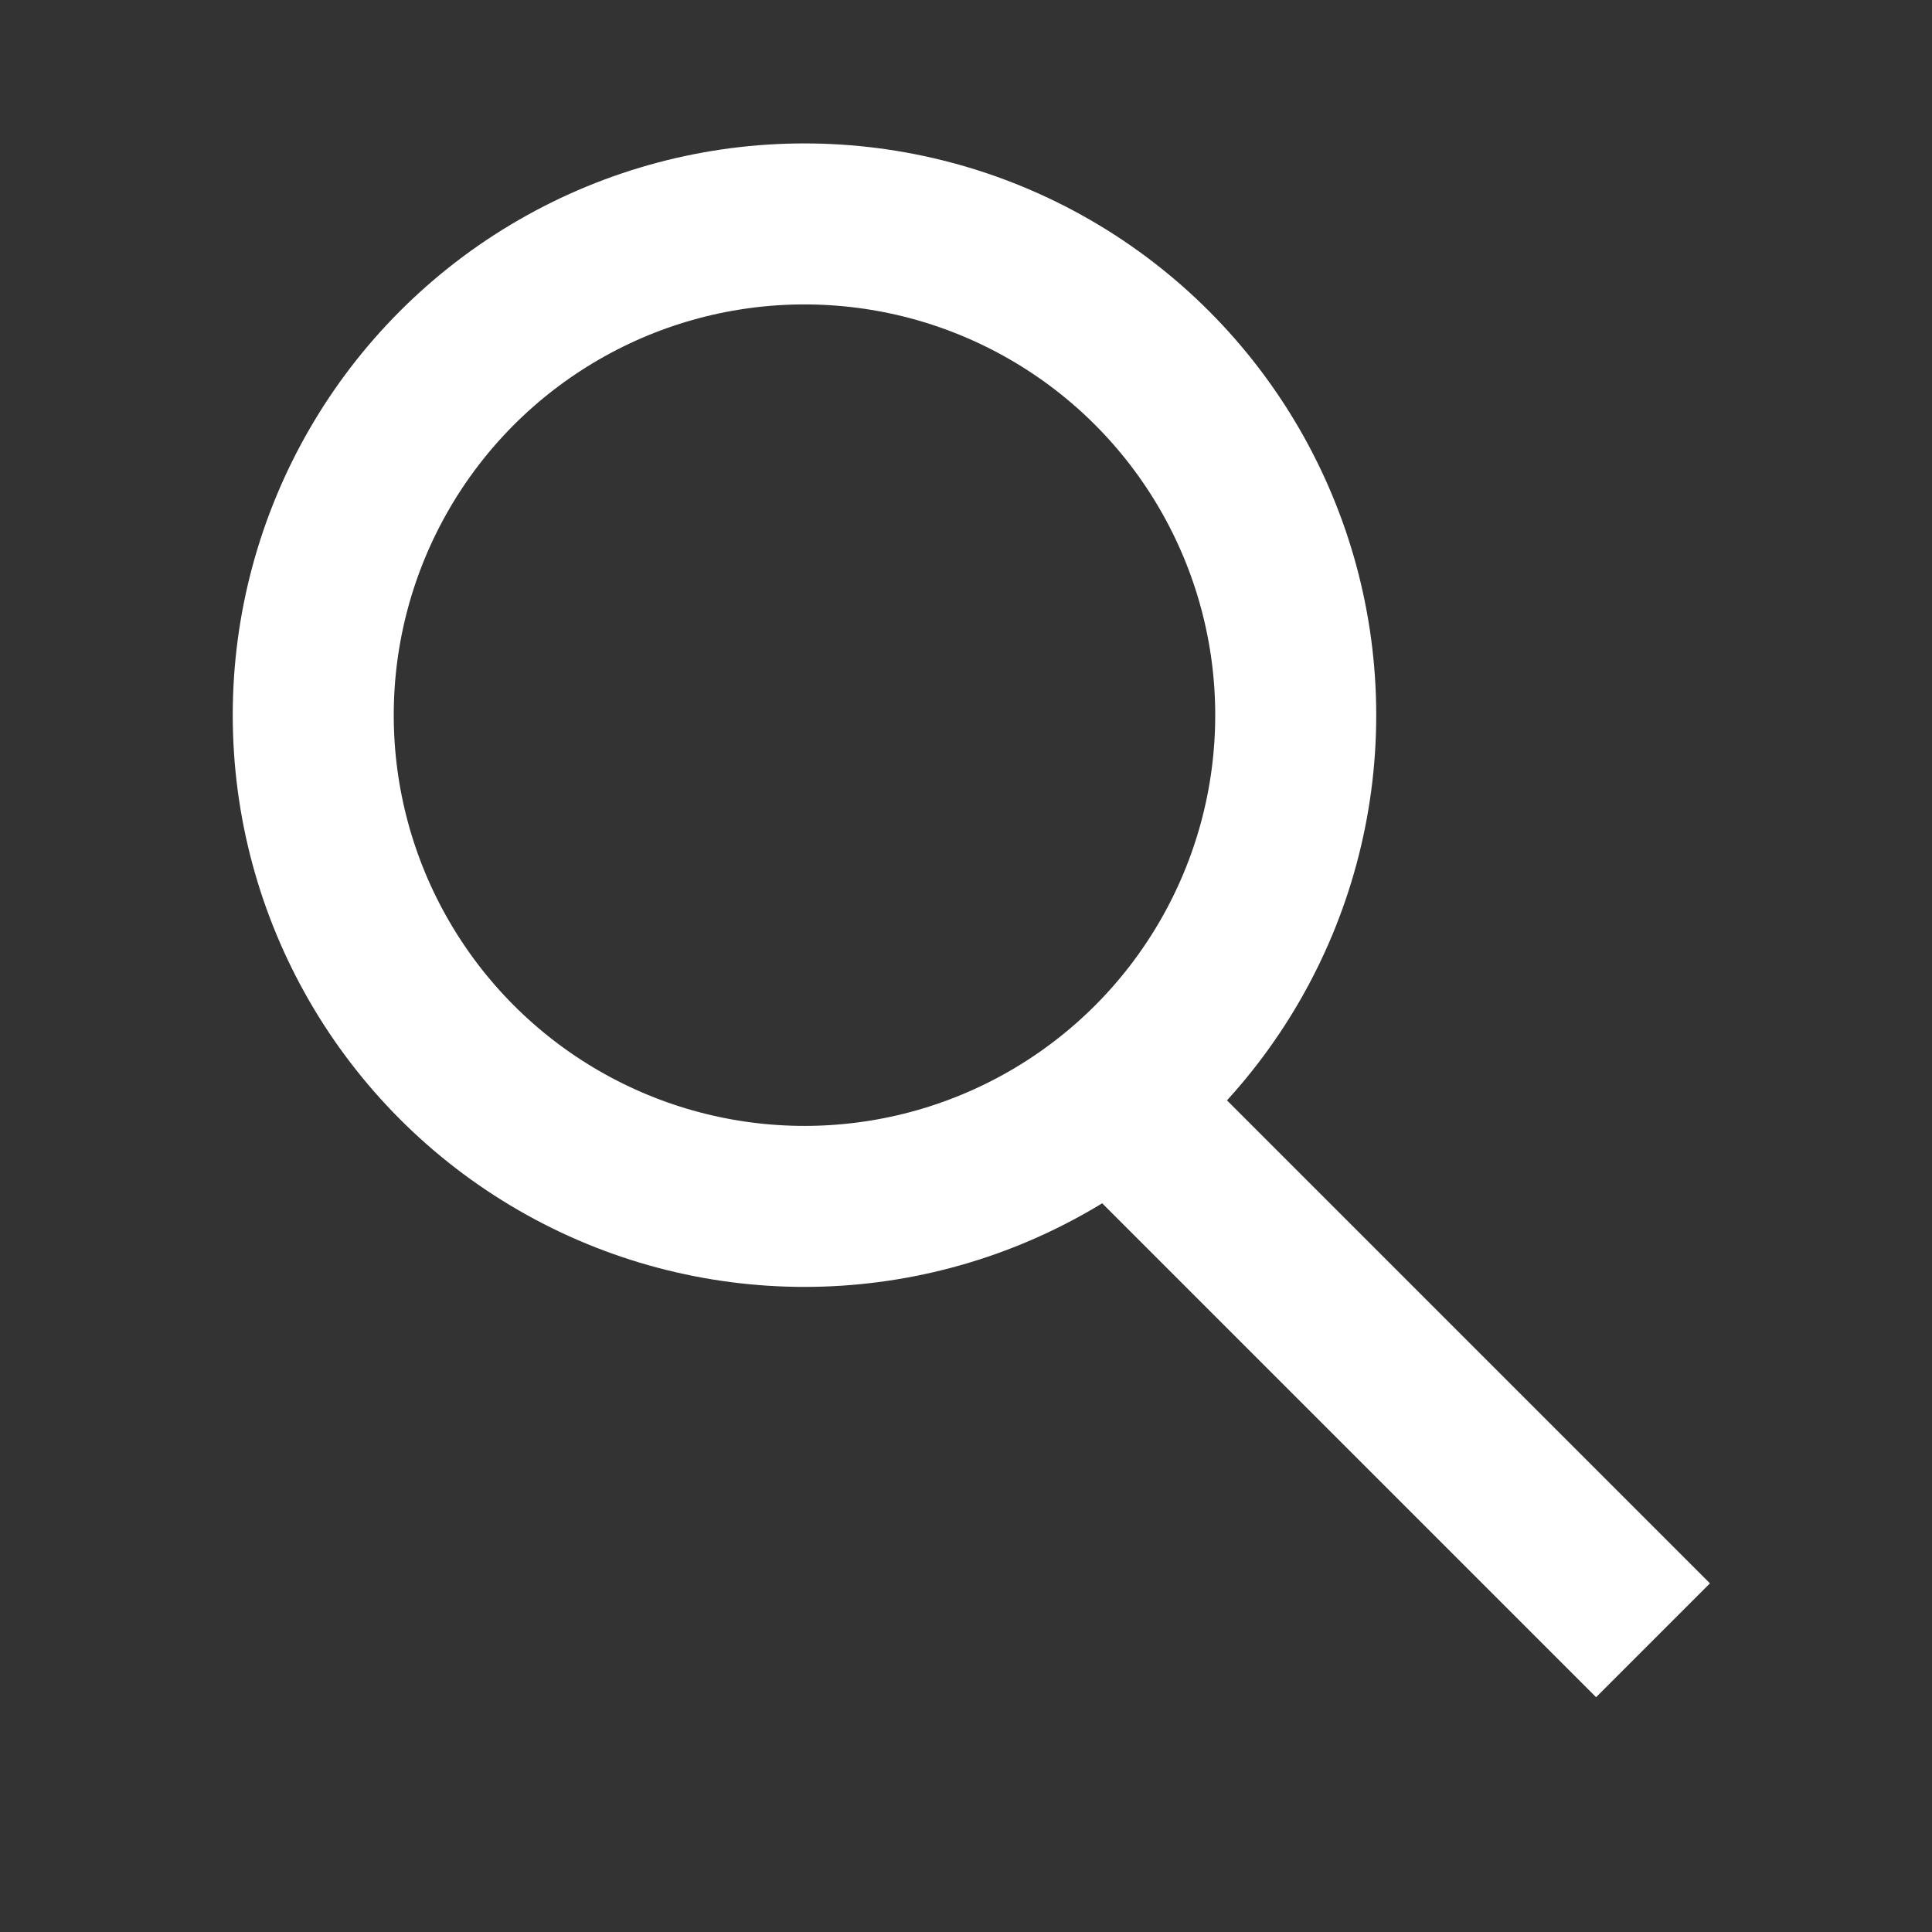<svg xmlns="http://www.w3.org/2000/svg" viewBox="0 0 30 30"><rect x="0" y="0" width="30" height="30" fill="#333333" stroke="none"/><title>Search</title><circle cx="12.492" cy="11.105" r="7.628" style="fill:none;stroke:#fff;stroke-linecap:square;stroke-linejoin:round;stroke-width:2.5px"/><line x1="17.148" y1="16.95" x2="25.668" y2="25.47" style="fill:none;stroke:#fff;stroke-miterlimit:10;stroke-width:2.5px"/></svg>
